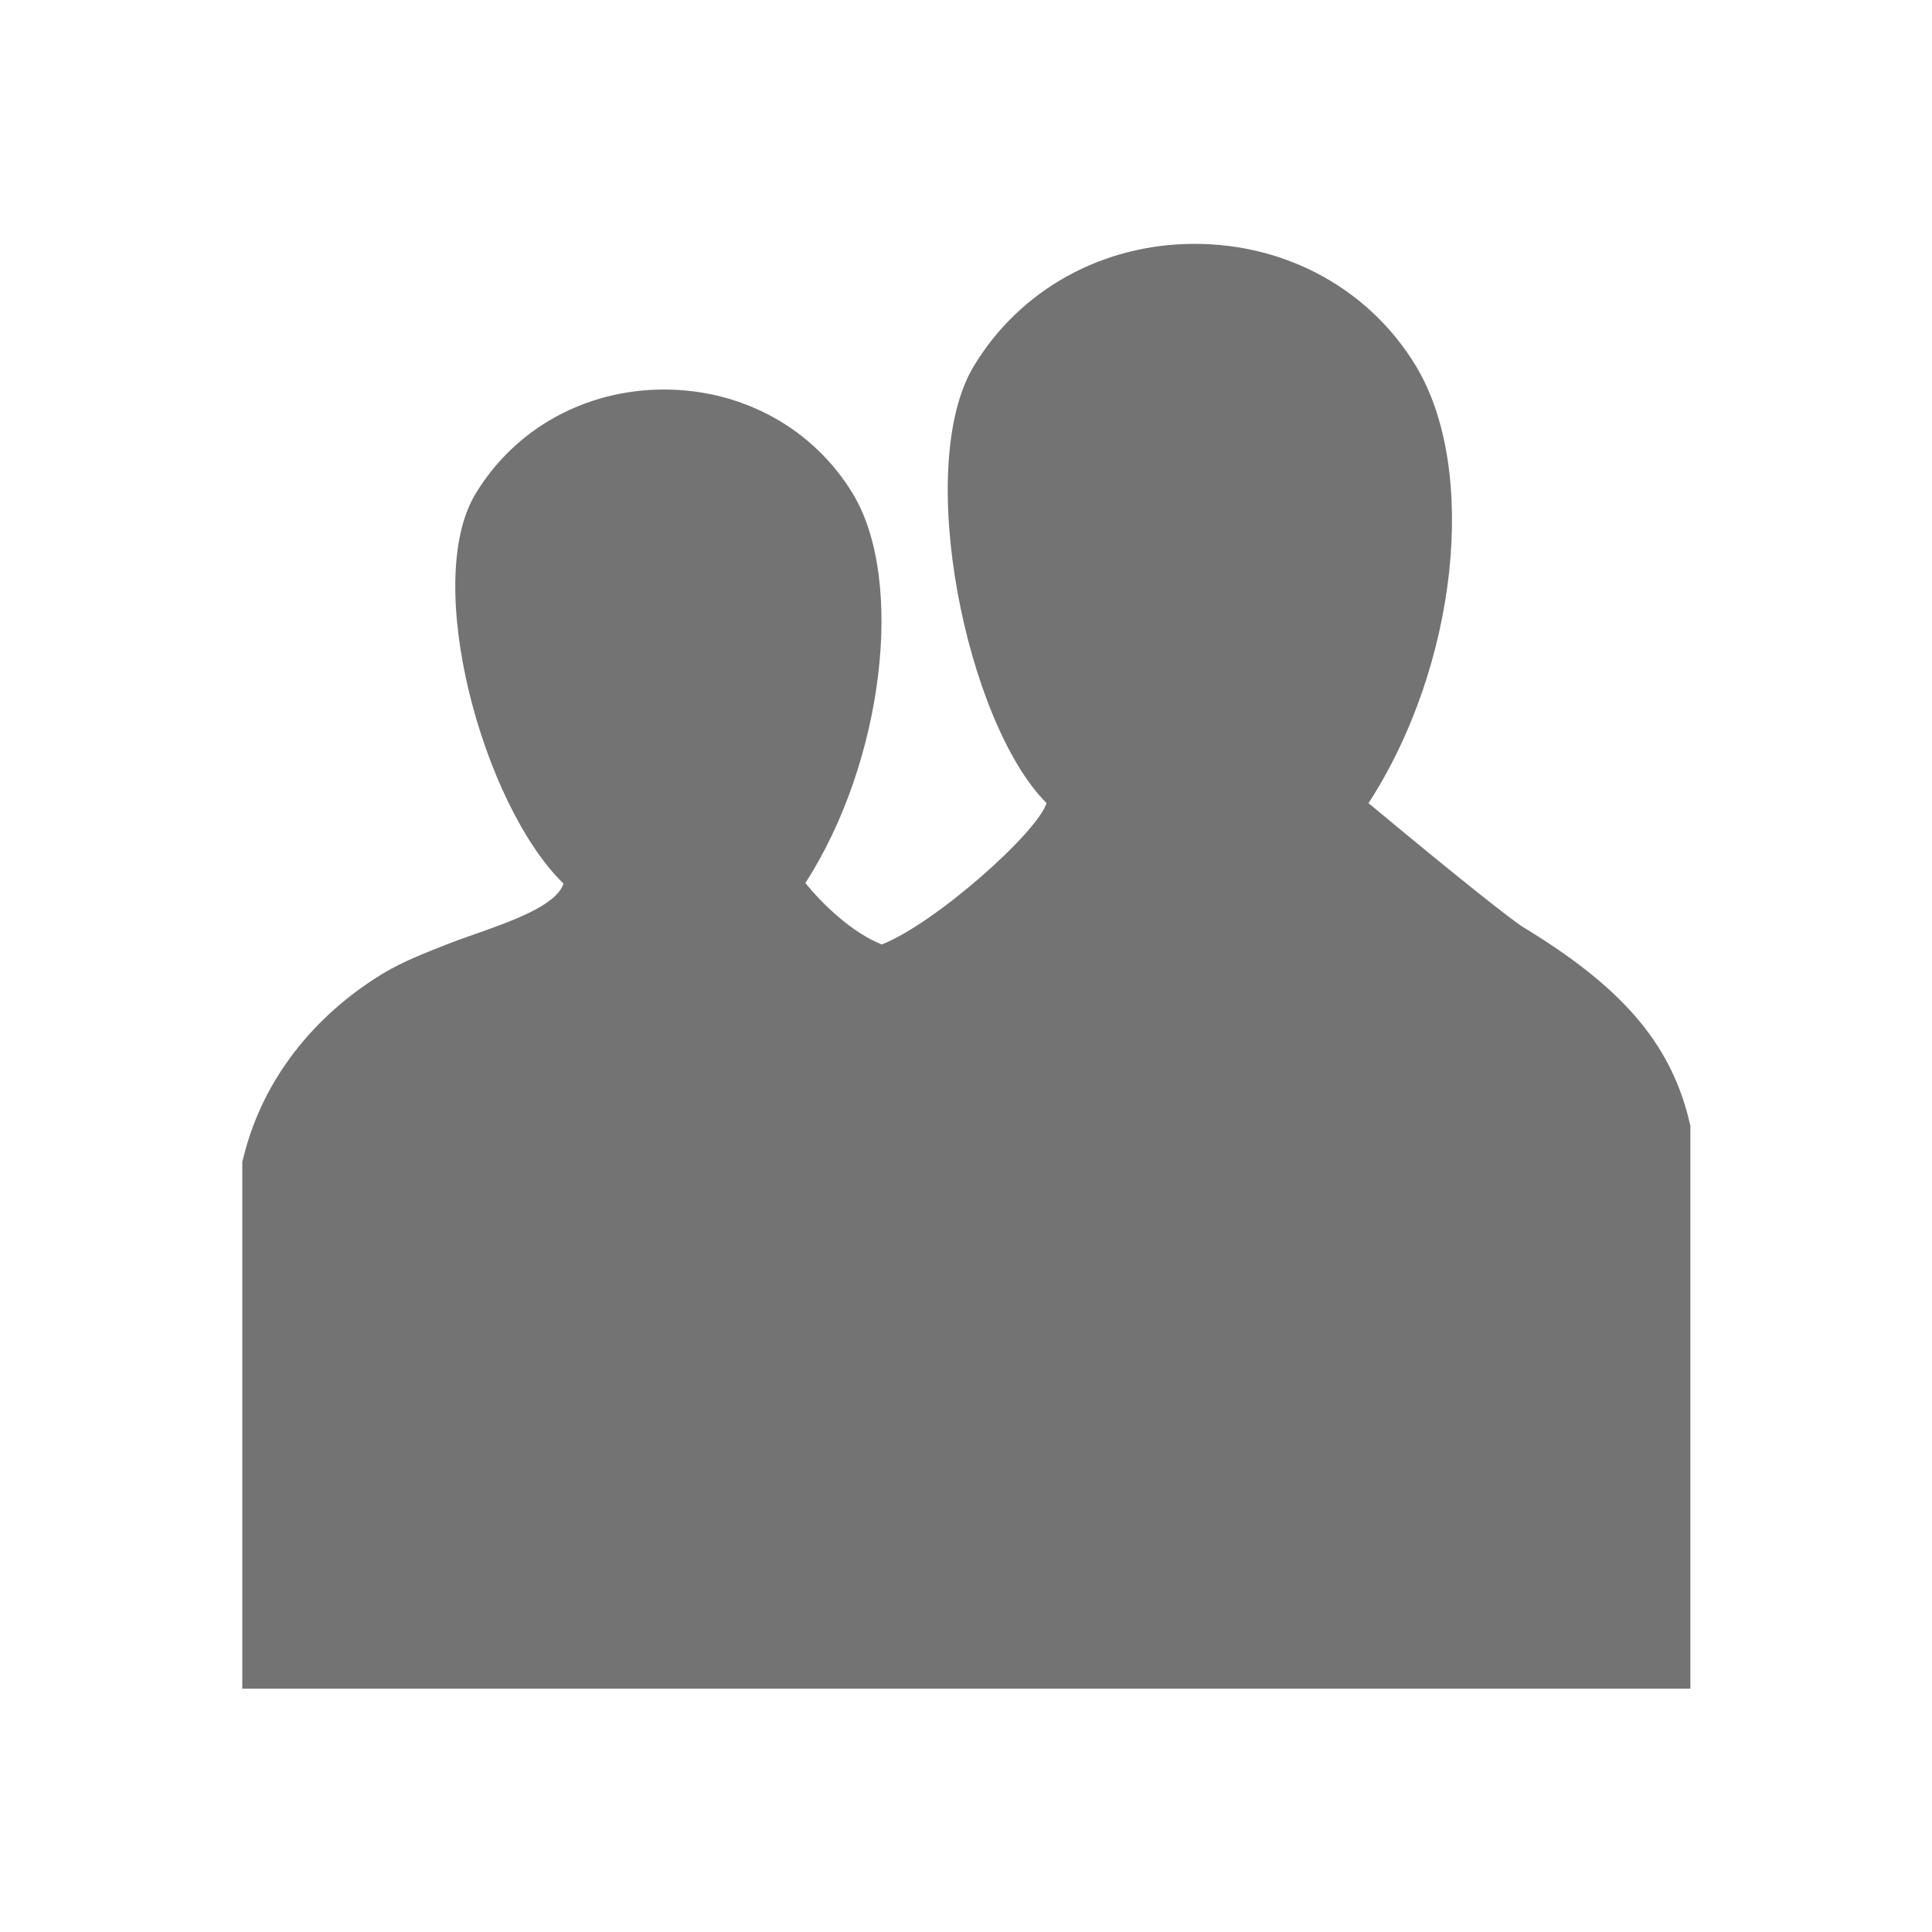 <?xml version="1.0" encoding="utf-8"?>
<!-- Generated by IcoMoon.io -->
<!DOCTYPE svg PUBLIC "-//W3C//DTD SVG 1.1//EN" "http://www.w3.org/Graphics/SVG/1.1/DTD/svg11.dtd">
<svg version="1.1" xmlns="http://www.w3.org/2000/svg" xmlns:xlink="http://www.w3.org/1999/xlink" width="32" height="32" viewBox="0 0 32 32">
<path fill="#737373" d="M27.967 18.516c-0.321-1.258-1.112-2.172-2.733-3.156-0.183-0.112-1.047-0.792-2.567-2.057 1.473-2.272 1.825-5.52 0.785-7.241-0.766-1.267-2.137-2.023-3.665-2.023-1.524 0-2.891 0.756-3.656 2.022-1.005 1.661-0.12 5.919 1.203 7.241-0.151 0.484-1.835 1.989-2.729 2.341-0.487-0.191-0.985-0.668-1.265-1.018 1.289-1.996 1.657-5.007 0.787-6.445-0.654-1.082-1.824-1.728-3.129-1.728-1.302 0-2.469 0.646-3.121 1.726-0.89 1.47 0.123 5.159 1.456 6.457-0.112 0.359-0.863 0.625-1.467 0.837-0.167 0.059-0.327 0.115-0.468 0.171-0.345 0.136-0.737 0.289-1.048 0.477-1.171 0.71-1.989 1.772-2.303 2.993l-0.034 0.131v8.726h23.985v-9.325l-0.033-0.13z"></path>
</svg>
